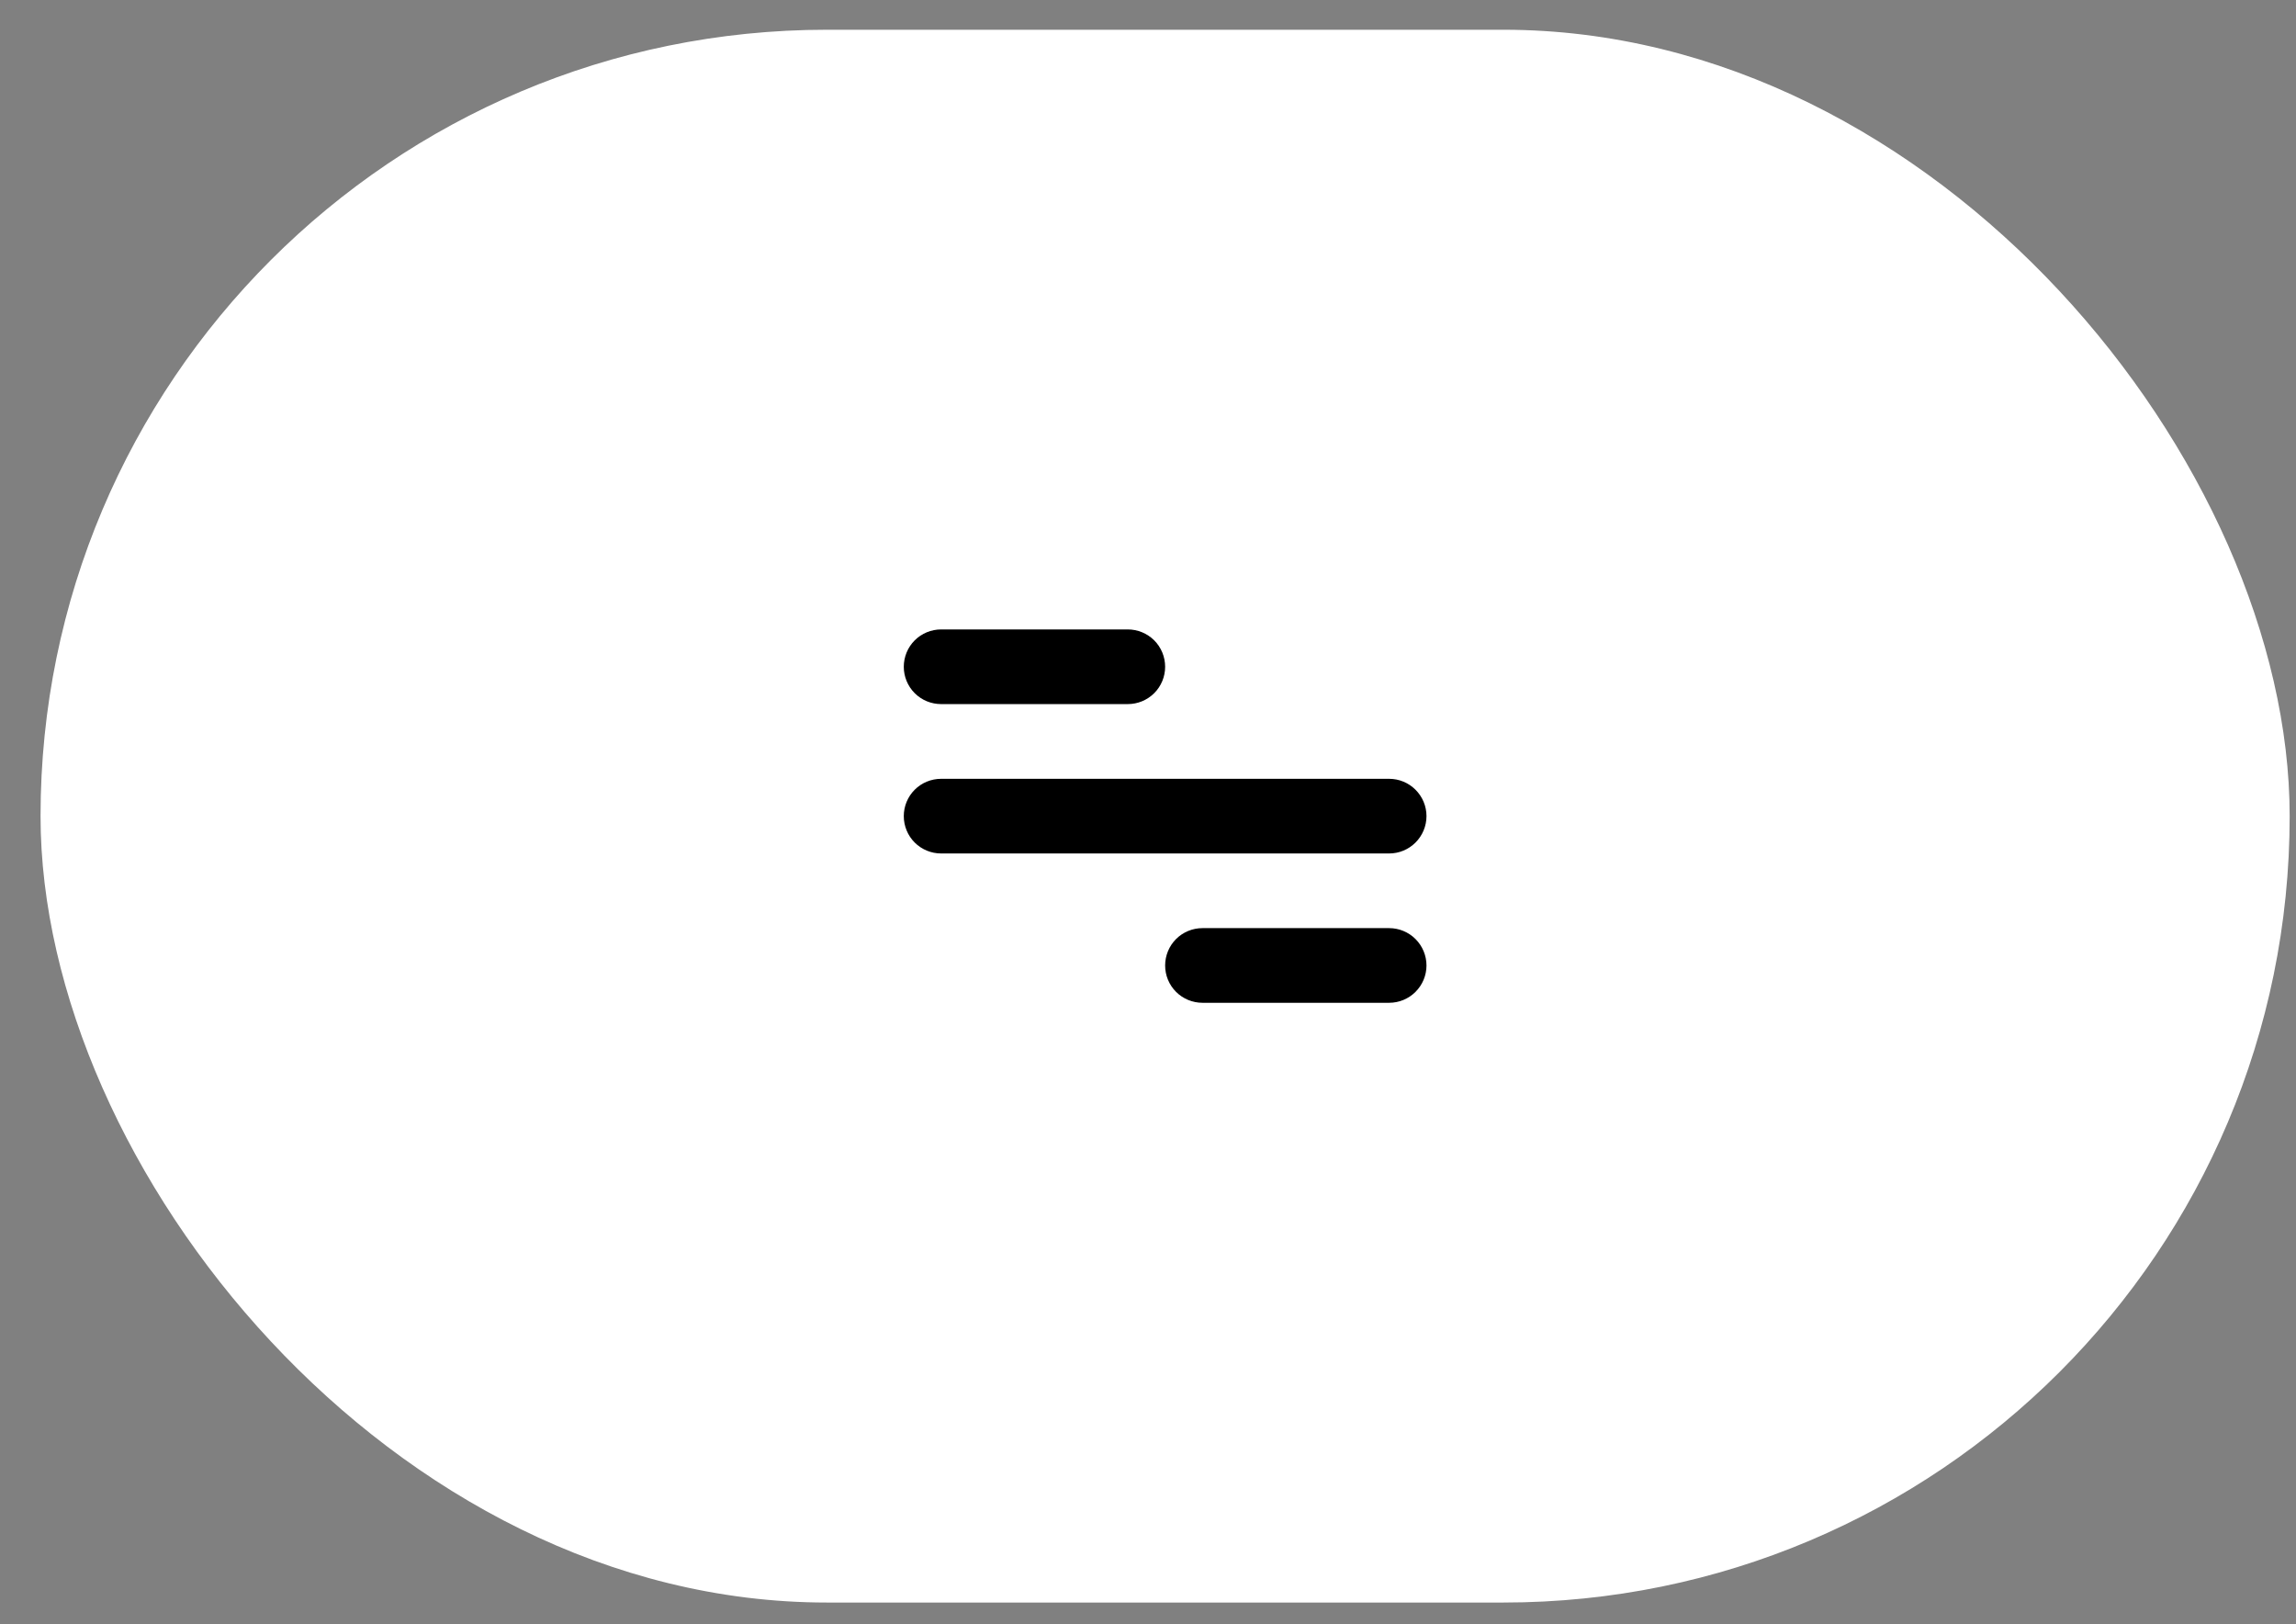<svg width="41" height="29" viewBox="0 0 41 29" fill="none" xmlns="http://www.w3.org/2000/svg">
<rect x="0" y="0" width="41" height="29" fill="#808080" stroke="none"/>
<rect x="0.724" y="0.531" width="40.163" height="28.081" rx="14.041" fill="white"/>
<rect width="16" height="16" transform="translate(12.806 6.571)" fill="white"/>
<path d="M16.806 11.238H20.139C20.316 11.238 20.485 11.308 20.611 11.433C20.736 11.558 20.806 11.728 20.806 11.905C20.806 12.081 20.736 12.251 20.611 12.376C20.485 12.501 20.316 12.571 20.139 12.571H16.806C16.629 12.571 16.459 12.501 16.334 12.376C16.209 12.251 16.139 12.081 16.139 11.905C16.139 11.728 16.209 11.558 16.334 11.433C16.459 11.308 16.629 11.238 16.806 11.238ZM21.473 16.571H24.806C24.983 16.571 25.152 16.641 25.277 16.766C25.402 16.891 25.473 17.061 25.473 17.238C25.473 17.415 25.402 17.584 25.277 17.709C25.152 17.834 24.983 17.904 24.806 17.904H21.473C21.296 17.904 21.126 17.834 21.001 17.709C20.876 17.584 20.806 17.415 20.806 17.238C20.806 17.061 20.876 16.891 21.001 16.766C21.126 16.641 21.296 16.571 21.473 16.571ZM16.806 13.905H24.806C24.983 13.905 25.152 13.975 25.277 14.1C25.402 14.225 25.473 14.394 25.473 14.571C25.473 14.748 25.402 14.918 25.277 15.043C25.152 15.168 24.983 15.238 24.806 15.238H16.806C16.629 15.238 16.459 15.168 16.334 15.043C16.209 14.918 16.139 14.748 16.139 14.571C16.139 14.394 16.209 14.225 16.334 14.1C16.459 13.975 16.629 13.905 16.806 13.905Z" fill="black"/>
</svg>
